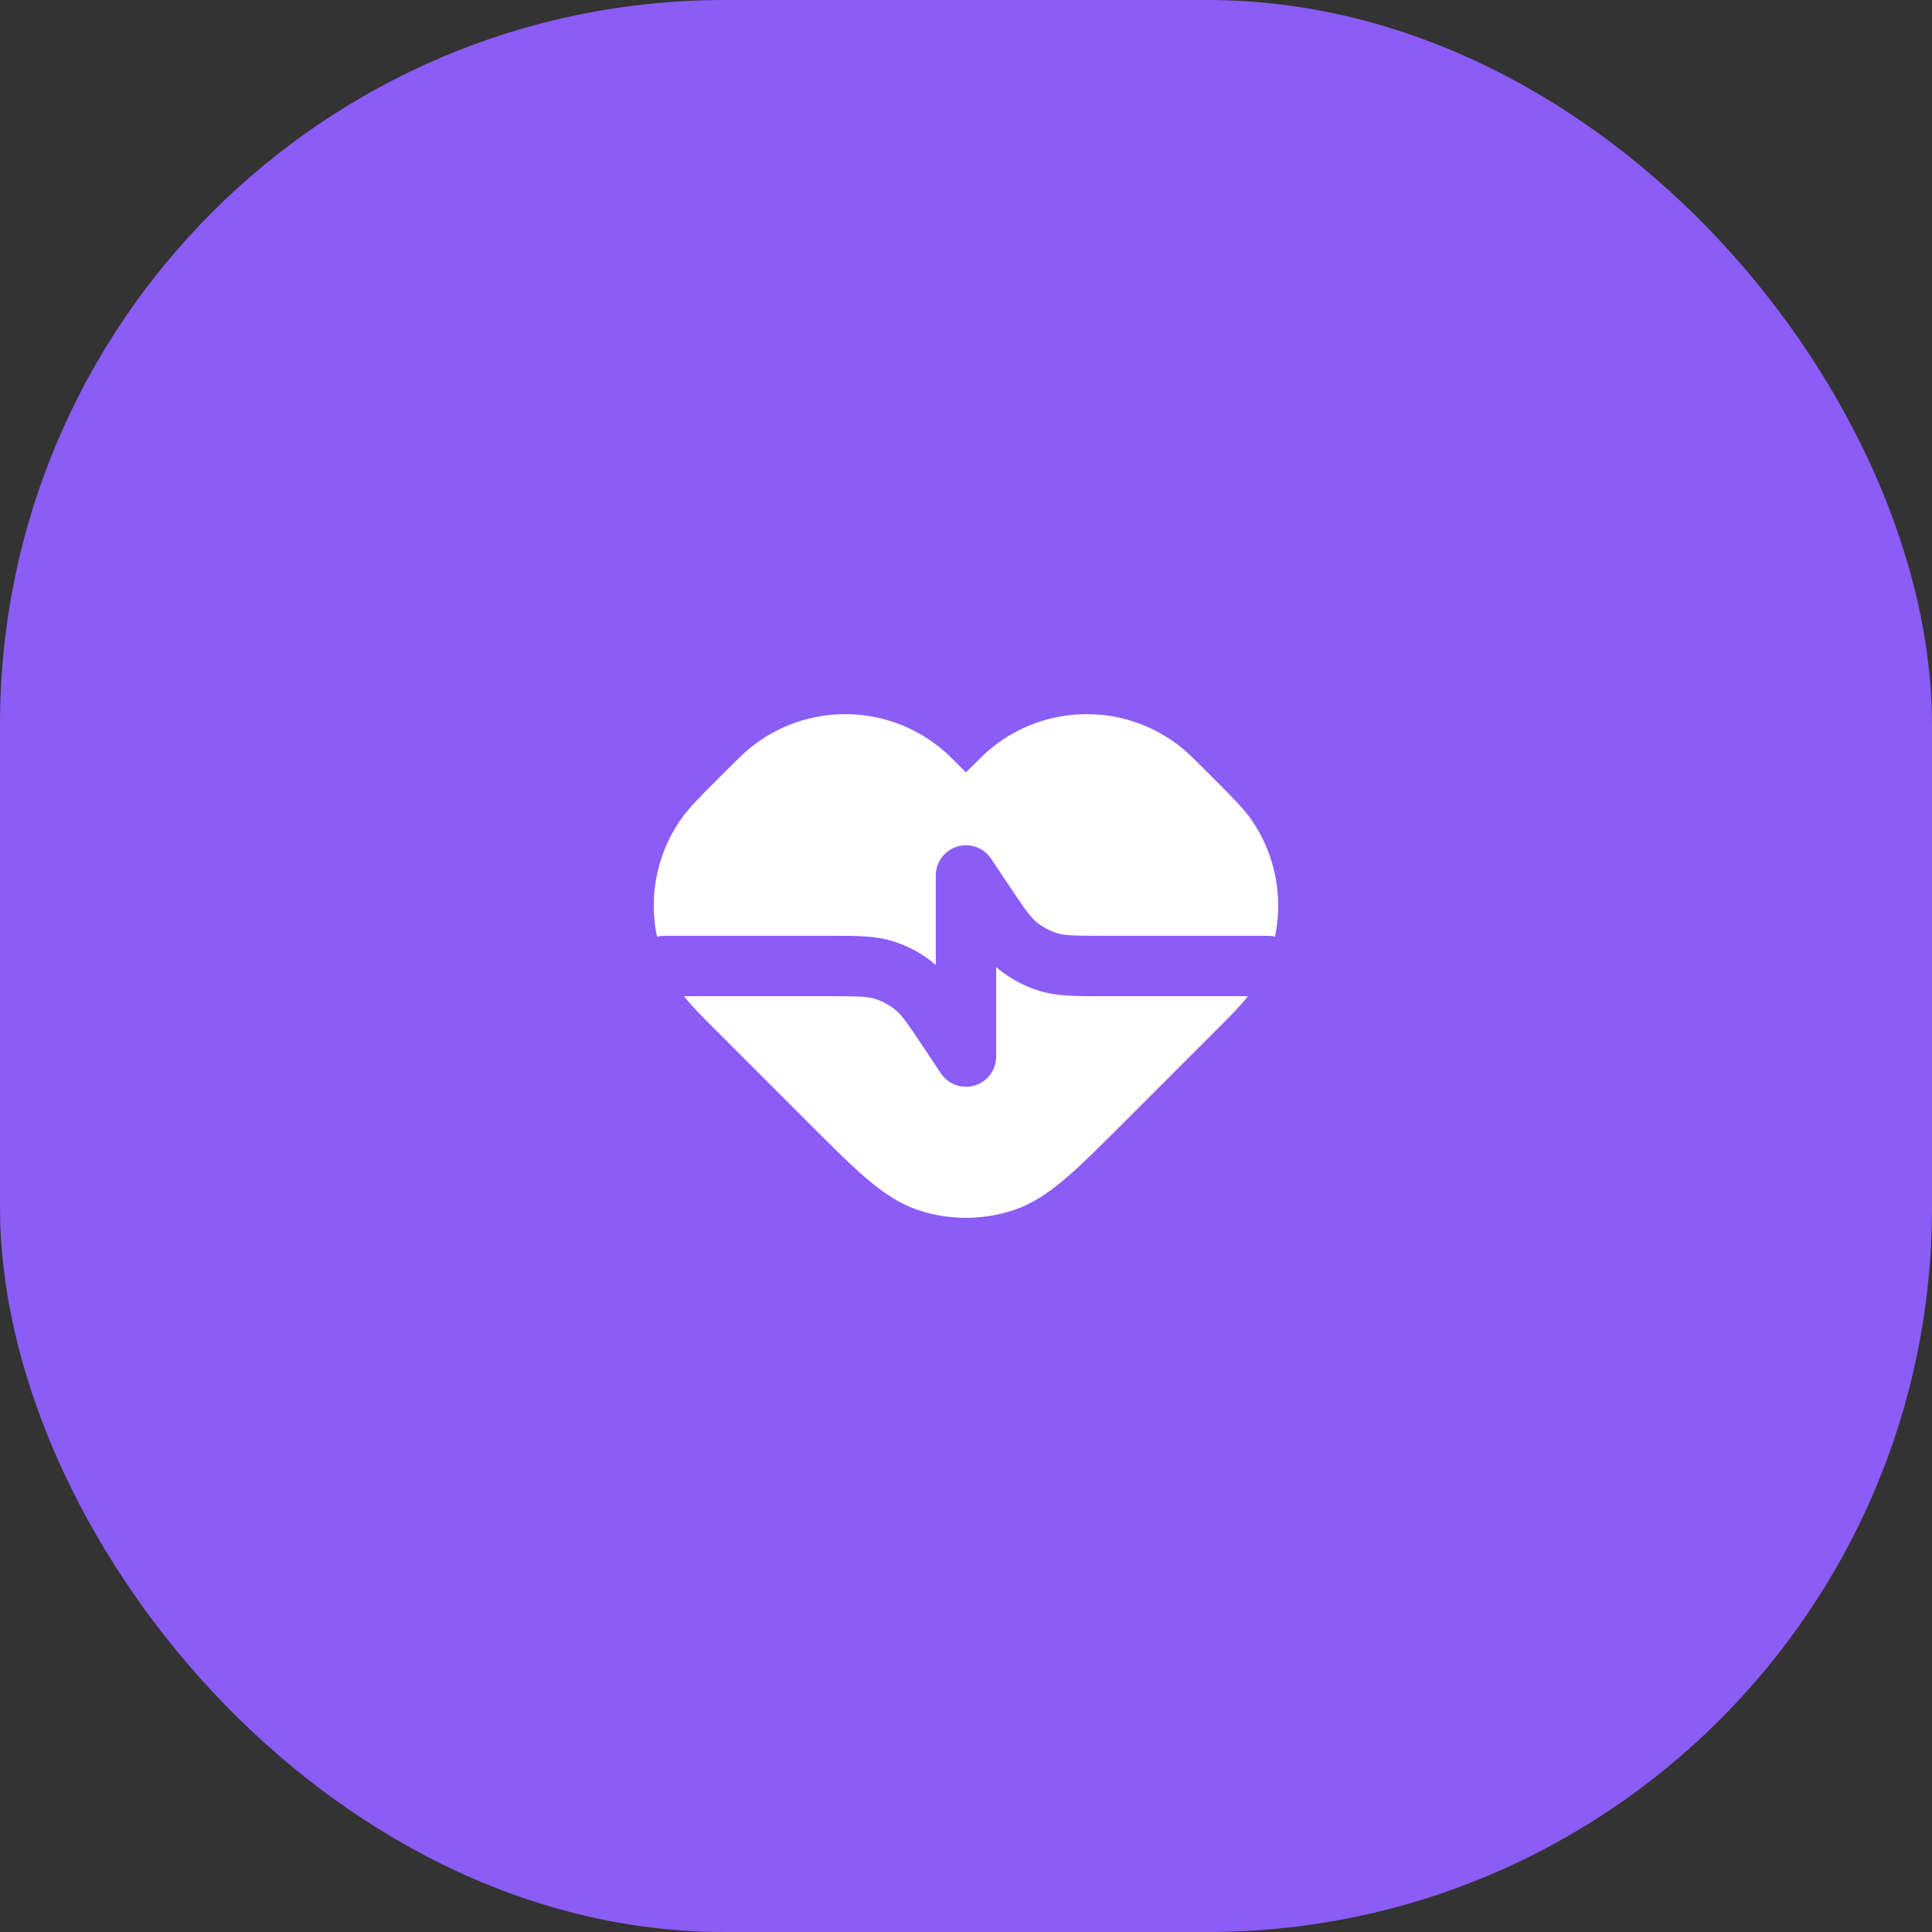 <svg width="64" height="64" viewBox="0 0 64 64" fill="none" xmlns="http://www.w3.org/2000/svg">
<rect x="0" y="0" width="64" height="64" fill="#333333" stroke="none"/>
<rect width="64" height="64" rx="24" fill="#8B5CF6"/>
<path d="M24.847 24.776C26.684 23.284 29.315 23.284 31.152 24.776C31.353 24.939 31.56 25.146 31.863 25.45L31.907 25.493C31.952 25.538 31.977 25.563 31.996 25.581L31.999 25.585L32.003 25.581C32.022 25.563 32.047 25.538 32.092 25.493L32.135 25.45C32.439 25.146 32.646 24.939 32.847 24.776C34.684 23.284 37.315 23.284 39.152 24.776C39.353 24.939 39.56 25.146 39.864 25.45L40.284 25.87C40.833 26.419 41.208 26.794 41.472 27.181C42.256 28.329 42.51 29.721 42.236 31.028C42.16 31.01 42.081 31 41.999 31H36.568C35.567 31 35.274 30.99 35.024 30.914C34.772 30.837 34.538 30.712 34.335 30.545C34.133 30.379 33.962 30.141 33.407 29.308L32.831 28.445C32.587 28.078 32.131 27.915 31.71 28.043C31.288 28.171 30.999 28.559 30.999 29V31.965C30.978 31.947 30.956 31.928 30.934 31.91C30.527 31.576 30.059 31.325 29.556 31.172C28.985 30.999 28.373 30.999 27.562 31L21.999 31C21.918 31 21.839 31.01 21.763 31.028C21.489 29.721 21.743 28.329 22.526 27.181C22.791 26.794 23.165 26.419 23.715 25.87L24.135 25.45C24.439 25.146 24.646 24.939 24.847 24.776Z" fill="white"/>
<path d="M22.659 33C22.912 33.327 23.251 33.666 23.715 34.129L26.797 37.212C27.563 37.978 28.181 38.596 28.723 39.056C29.28 39.529 29.822 39.893 30.454 40.098C31.459 40.425 32.54 40.425 33.544 40.098C34.177 39.893 34.718 39.529 35.276 39.056C35.817 38.596 36.435 37.978 37.202 37.212L40.284 34.129C40.748 33.666 41.087 33.327 41.34 33L36.436 33C35.626 33 35.014 33.001 34.443 32.827C33.939 32.675 33.471 32.424 33.065 32.09C33.043 32.072 33.021 32.053 32.999 32.035V35C32.999 35.441 32.711 35.829 32.289 35.957C31.867 36.085 31.412 35.921 31.167 35.555L30.592 34.692C30.037 33.859 29.866 33.621 29.664 33.455C29.461 33.288 29.227 33.163 28.975 33.086C28.724 33.01 28.432 33 27.43 33H22.659Z" fill="white"/>
</svg>
